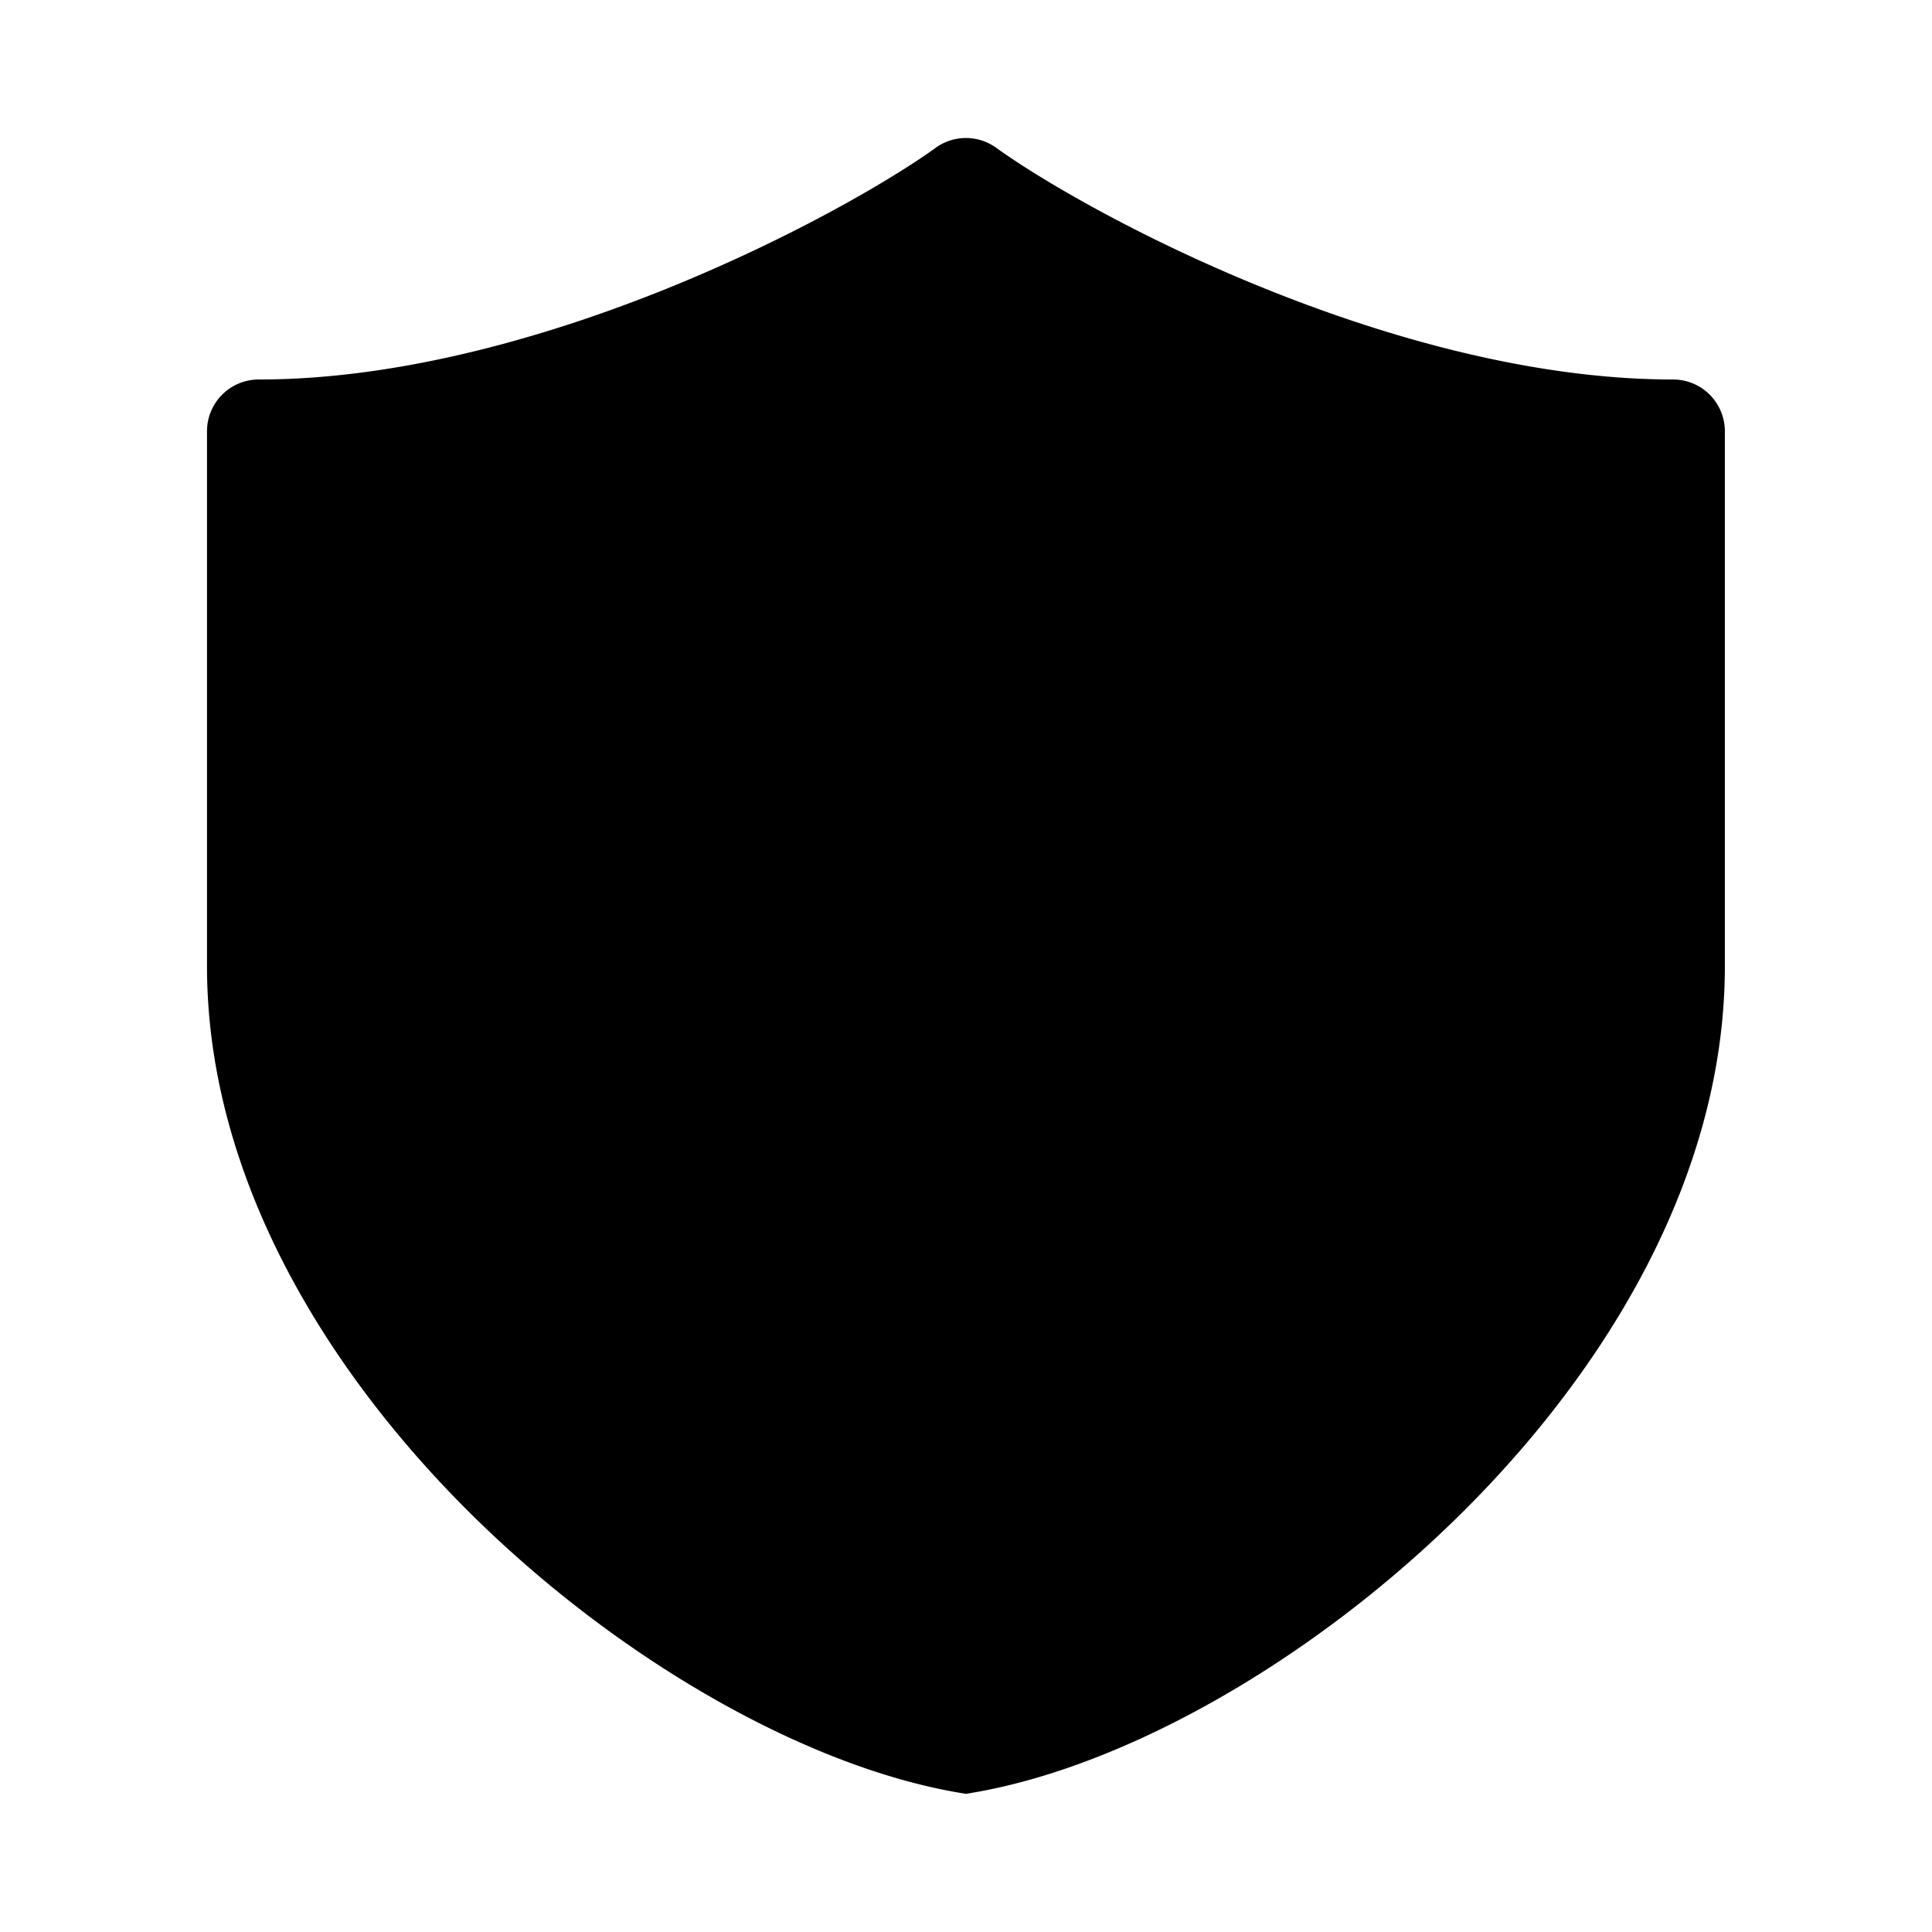 <svg xmlns="http://www.w3.org/2000/svg" xmlns:xlink="http://www.w3.org/1999/xlink" width="28" height="28" viewBox="0 0 28 28"><path fill="currentColor" d="M13.56 2.142a.75.75 0 0 1 .878 0c.643.464 2.088 1.312 3.897 2.041c1.81.73 3.922 1.317 5.913 1.317a.75.75 0 0 1 .75.75v7.752c0 3.027-1.703 5.841-3.838 7.95c-2.133 2.107-4.827 3.64-7.033 4.024l-.128.022l-.129-.022c-2.205-.385-4.9-1.917-7.033-4.024C4.703 19.843 3 17.029 3 14.002V6.25a.75.75 0 0 1 .75-.75c1.991 0 4.103-.587 5.914-1.317c1.808-.73 3.253-1.577 3.896-2.04"/></svg>